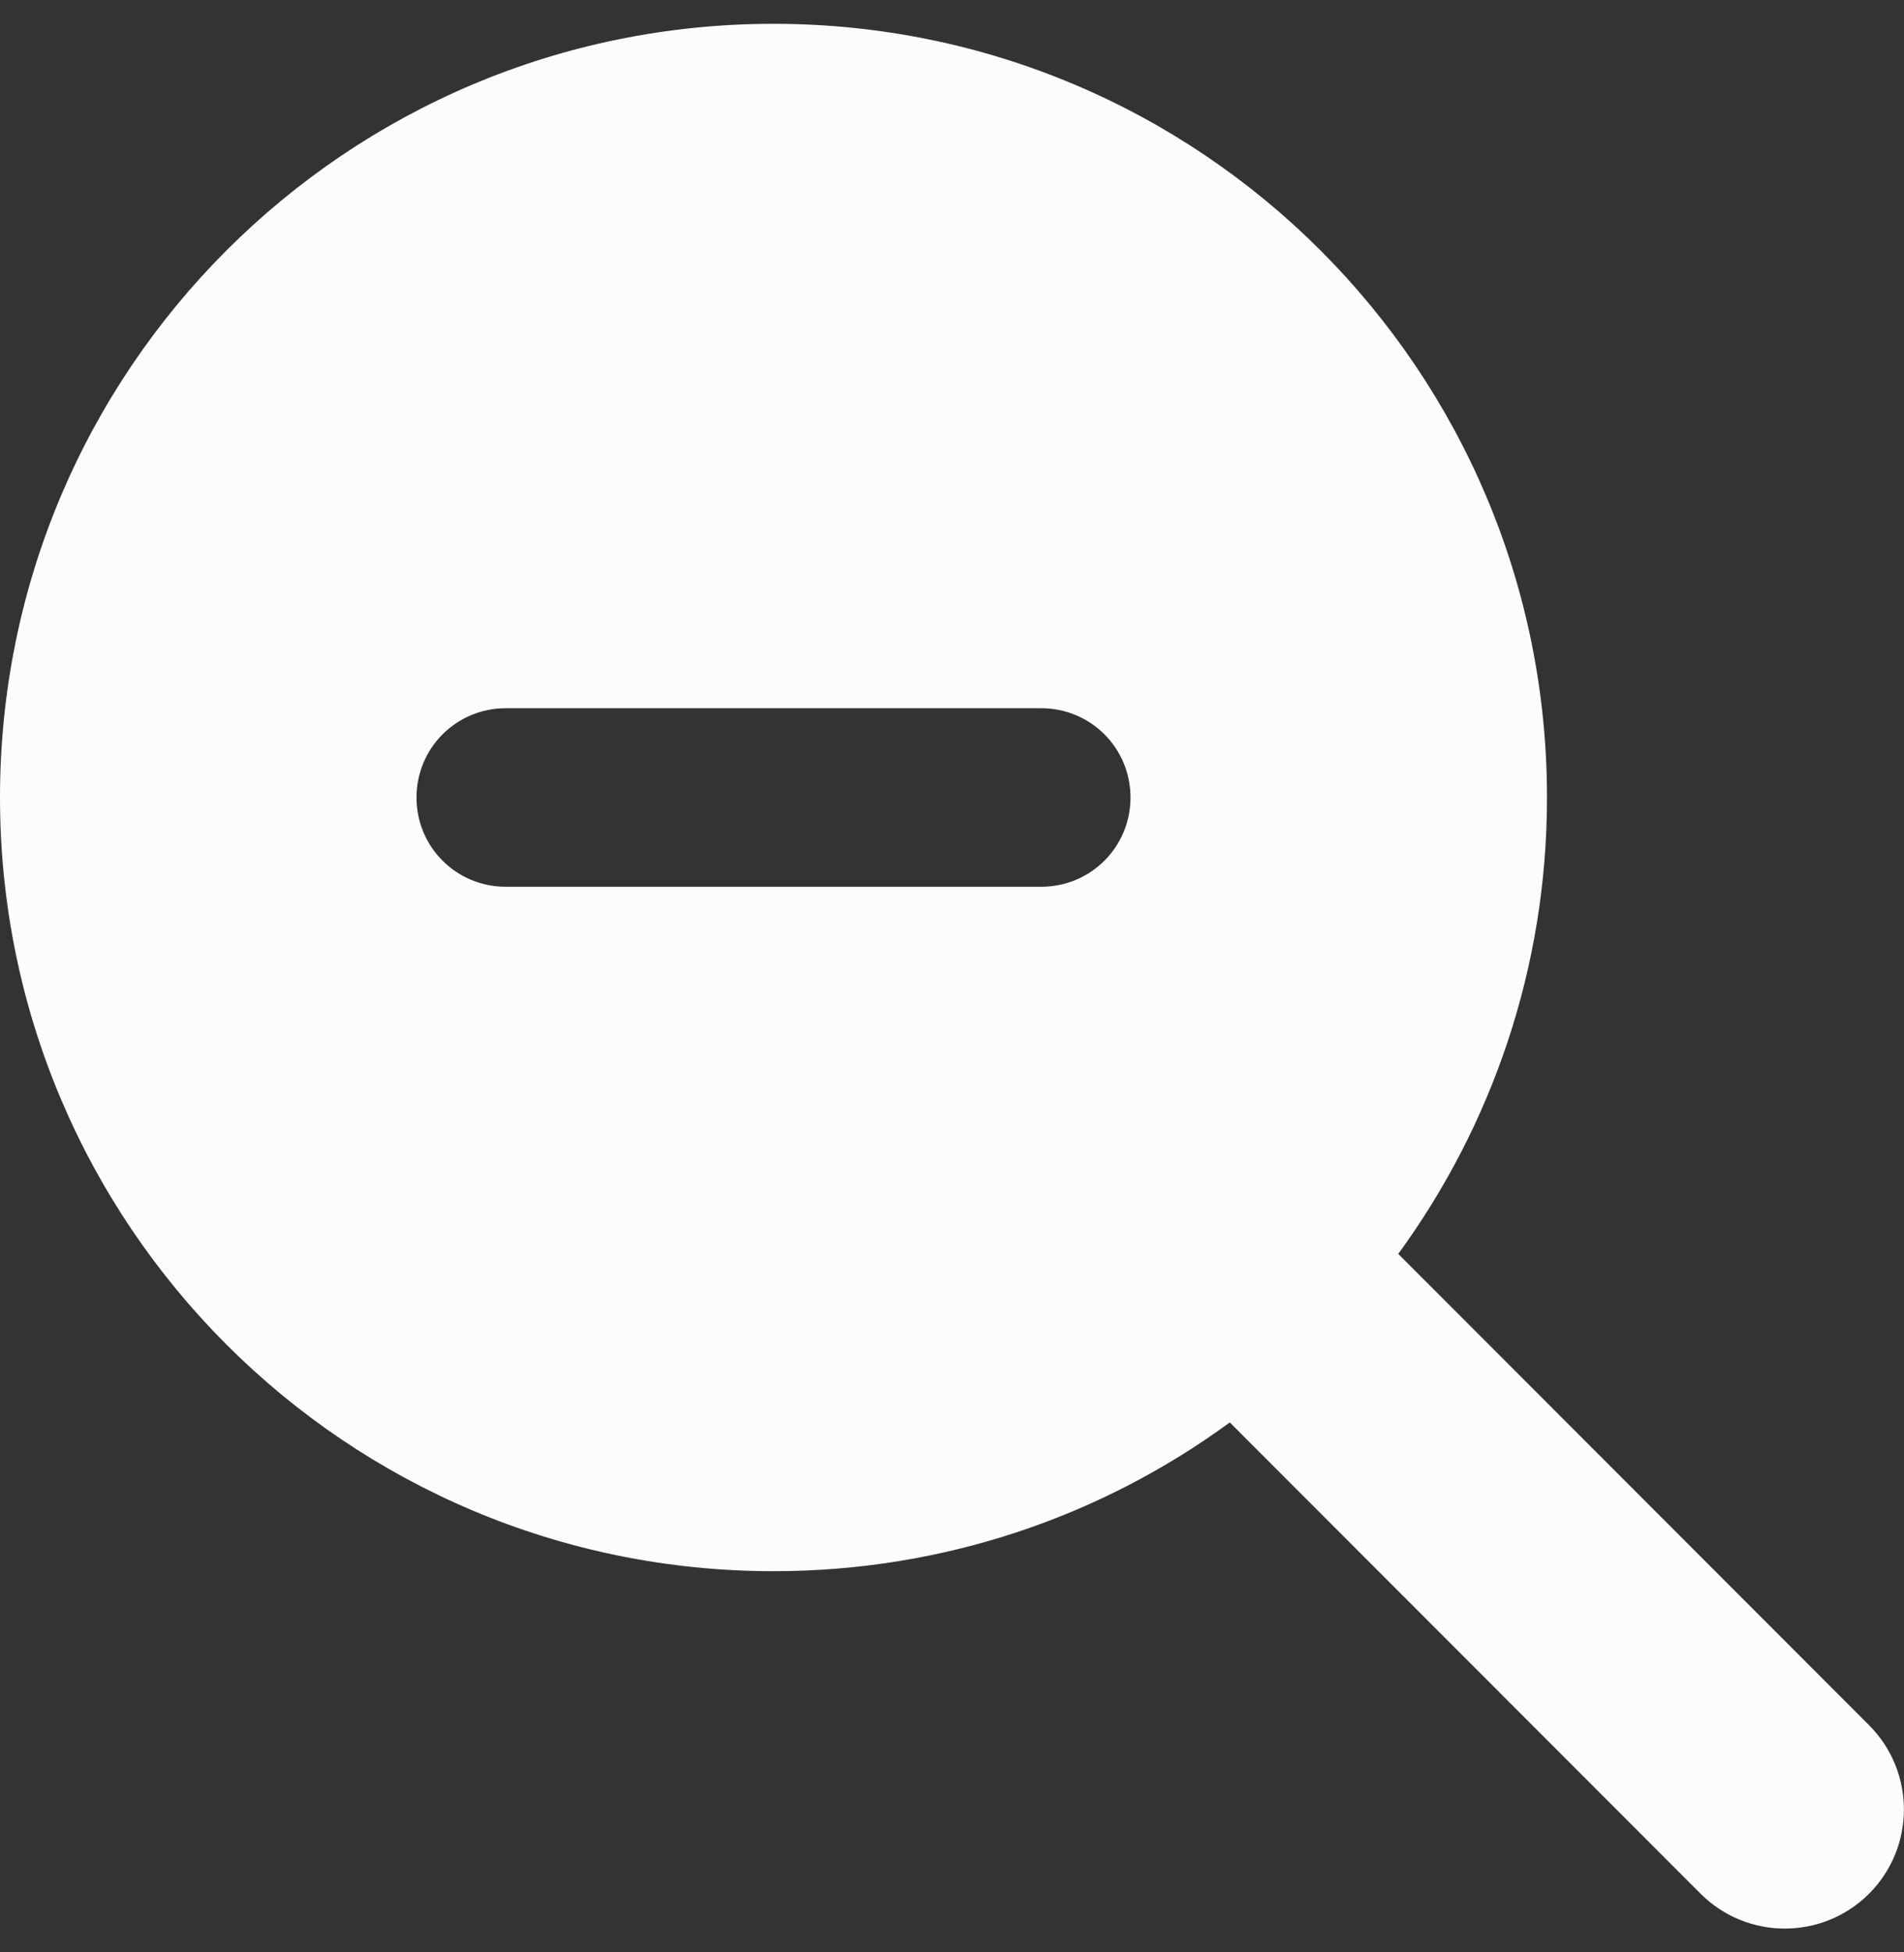 <svg width="40" height="41" viewBox="0 0 40 41" fill="none" xmlns="http://www.w3.org/2000/svg">
<rect x="0" y="0" width="40" height="41" fill="#333333" stroke="none"/>
<path d="M32.5 16.748C32.5 20.333 31.336 23.645 29.375 26.332L39.266 36.229C40.242 37.206 40.242 38.791 39.266 39.768C38.289 40.744 36.703 40.744 35.727 39.768L25.836 29.871C23.148 31.839 19.836 32.995 16.25 32.995C7.273 32.995 0 25.723 0 16.748C0 7.772 7.273 0.5 16.25 0.5C25.227 0.5 32.5 7.772 32.5 16.748ZM10.625 14.873C9.586 14.873 8.75 15.709 8.75 16.748C8.75 17.787 9.586 18.622 10.625 18.622H21.875C22.914 18.622 23.75 17.787 23.75 16.748C23.75 15.709 22.914 14.873 21.875 14.873H10.625Z" fill="#FCFCFC"/>
</svg>
